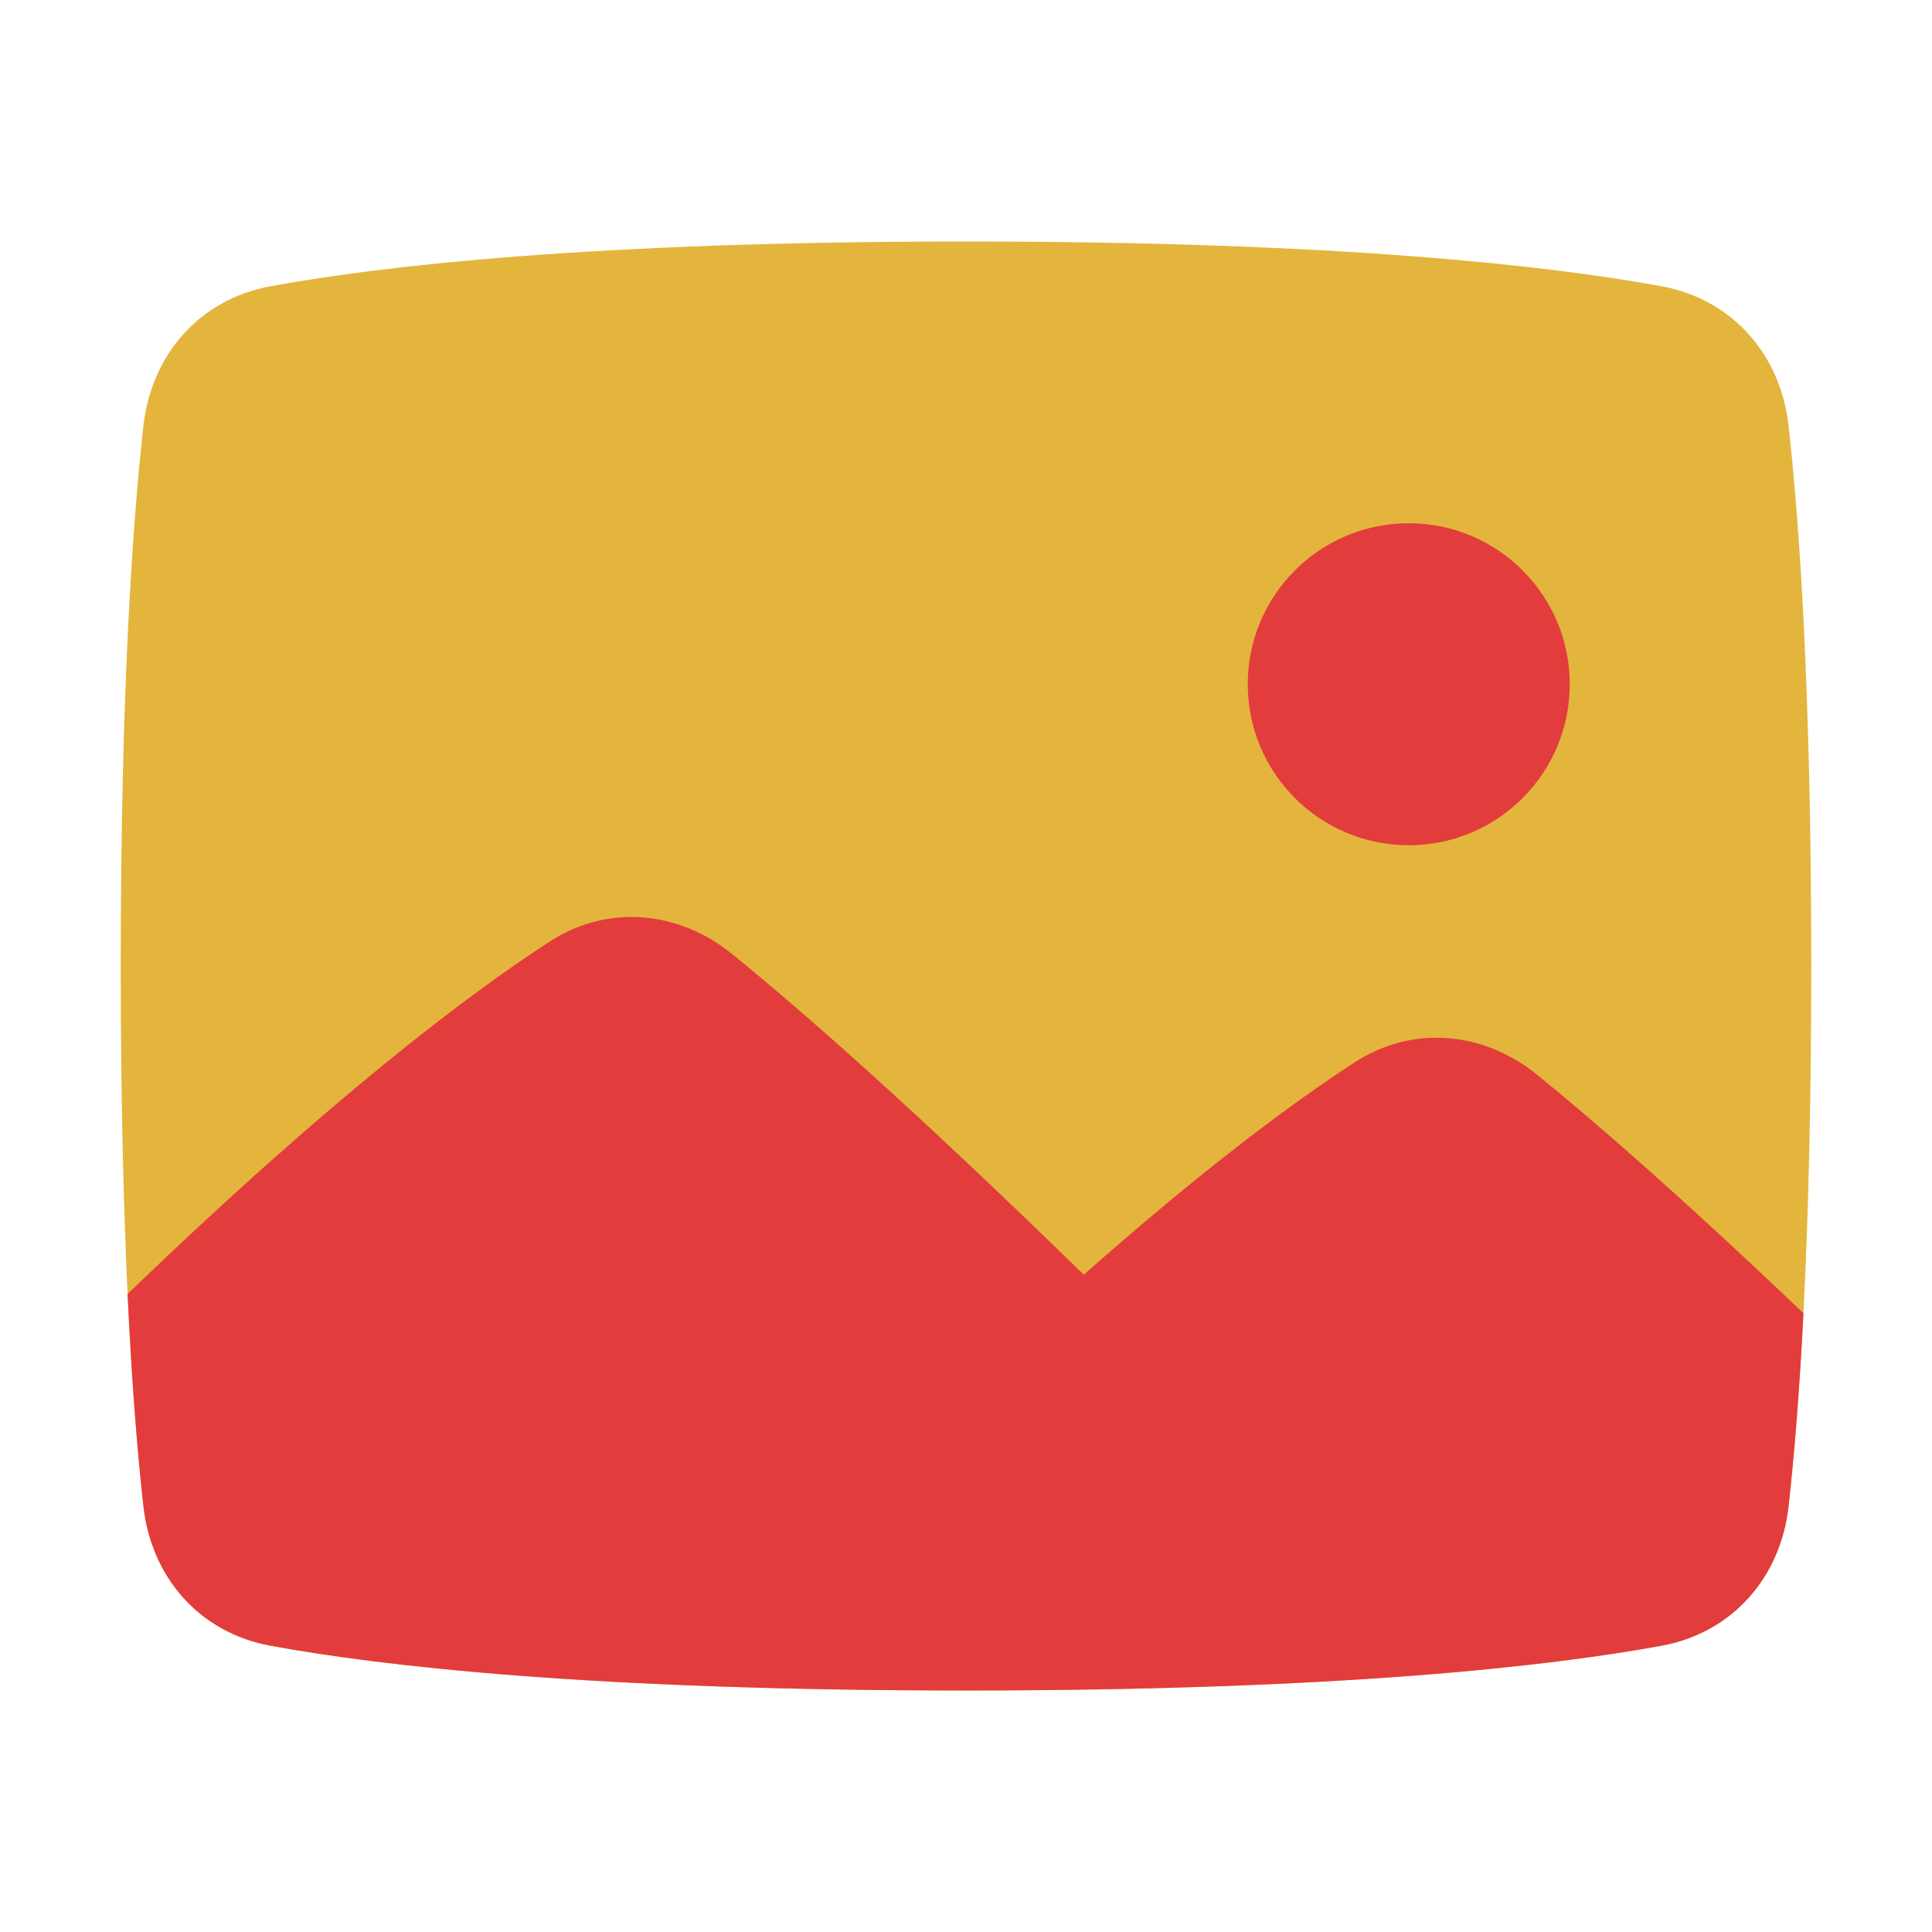 <svg width="48" height="48" viewBox="0 0 48 48" fill="none" xmlns="http://www.w3.org/2000/svg">
    <path
        d="M3.564 10.574C3.763 8.802 4.966 7.434 6.719 7.112C9.489 6.604 14.731 6 24 6C33.269 6 38.511 6.604 41.281 7.112C43.034 7.434 44.237 8.802 44.436 10.574C44.705 12.973 45 17.161 45 24C45 30.839 44.705 35.027 44.436 37.426C44.237 39.198 43.034 40.566 41.281 40.888C38.511 41.396 33.269 42 24 42C14.731 42 9.489 41.396 6.719 40.888C4.966 40.566 3.763 39.198 3.564 37.426C3.295 35.027 3 30.839 3 24C3 17.161 3.295 12.973 3.564 10.574Z"
        fill="#E3B53C" />
    <path fill-rule="evenodd" clip-rule="evenodd"
        d="M44.806 32.626C44.701 34.703 44.565 36.271 44.436 37.426C44.237 39.197 43.034 40.565 41.281 40.887C38.511 41.395 33.269 41.999 24 41.999C14.73 41.999 9.489 41.395 6.719 40.887C4.965 40.565 3.763 39.197 3.564 37.426C3.425 36.185 3.278 34.466 3.17 32.149C8.228 27.272 11.628 24.71 13.654 23.395C15.102 22.456 16.86 22.621 18.199 23.71C19.878 25.074 22.651 27.496 26.926 31.67C29.972 28.974 32.178 27.354 33.654 26.395C35.102 25.456 36.86 25.621 38.199 26.71C39.583 27.834 41.709 29.677 44.806 32.626Z"
        fill="#E33C3C" />
    <path
        d="M39 17C39 19.209 37.209 21 35 21C32.791 21 31 19.209 31 17C31 14.791 32.791 13 35 13C37.209 13 39 14.791 39 17Z"
        fill="#E33C3C" />
</svg>